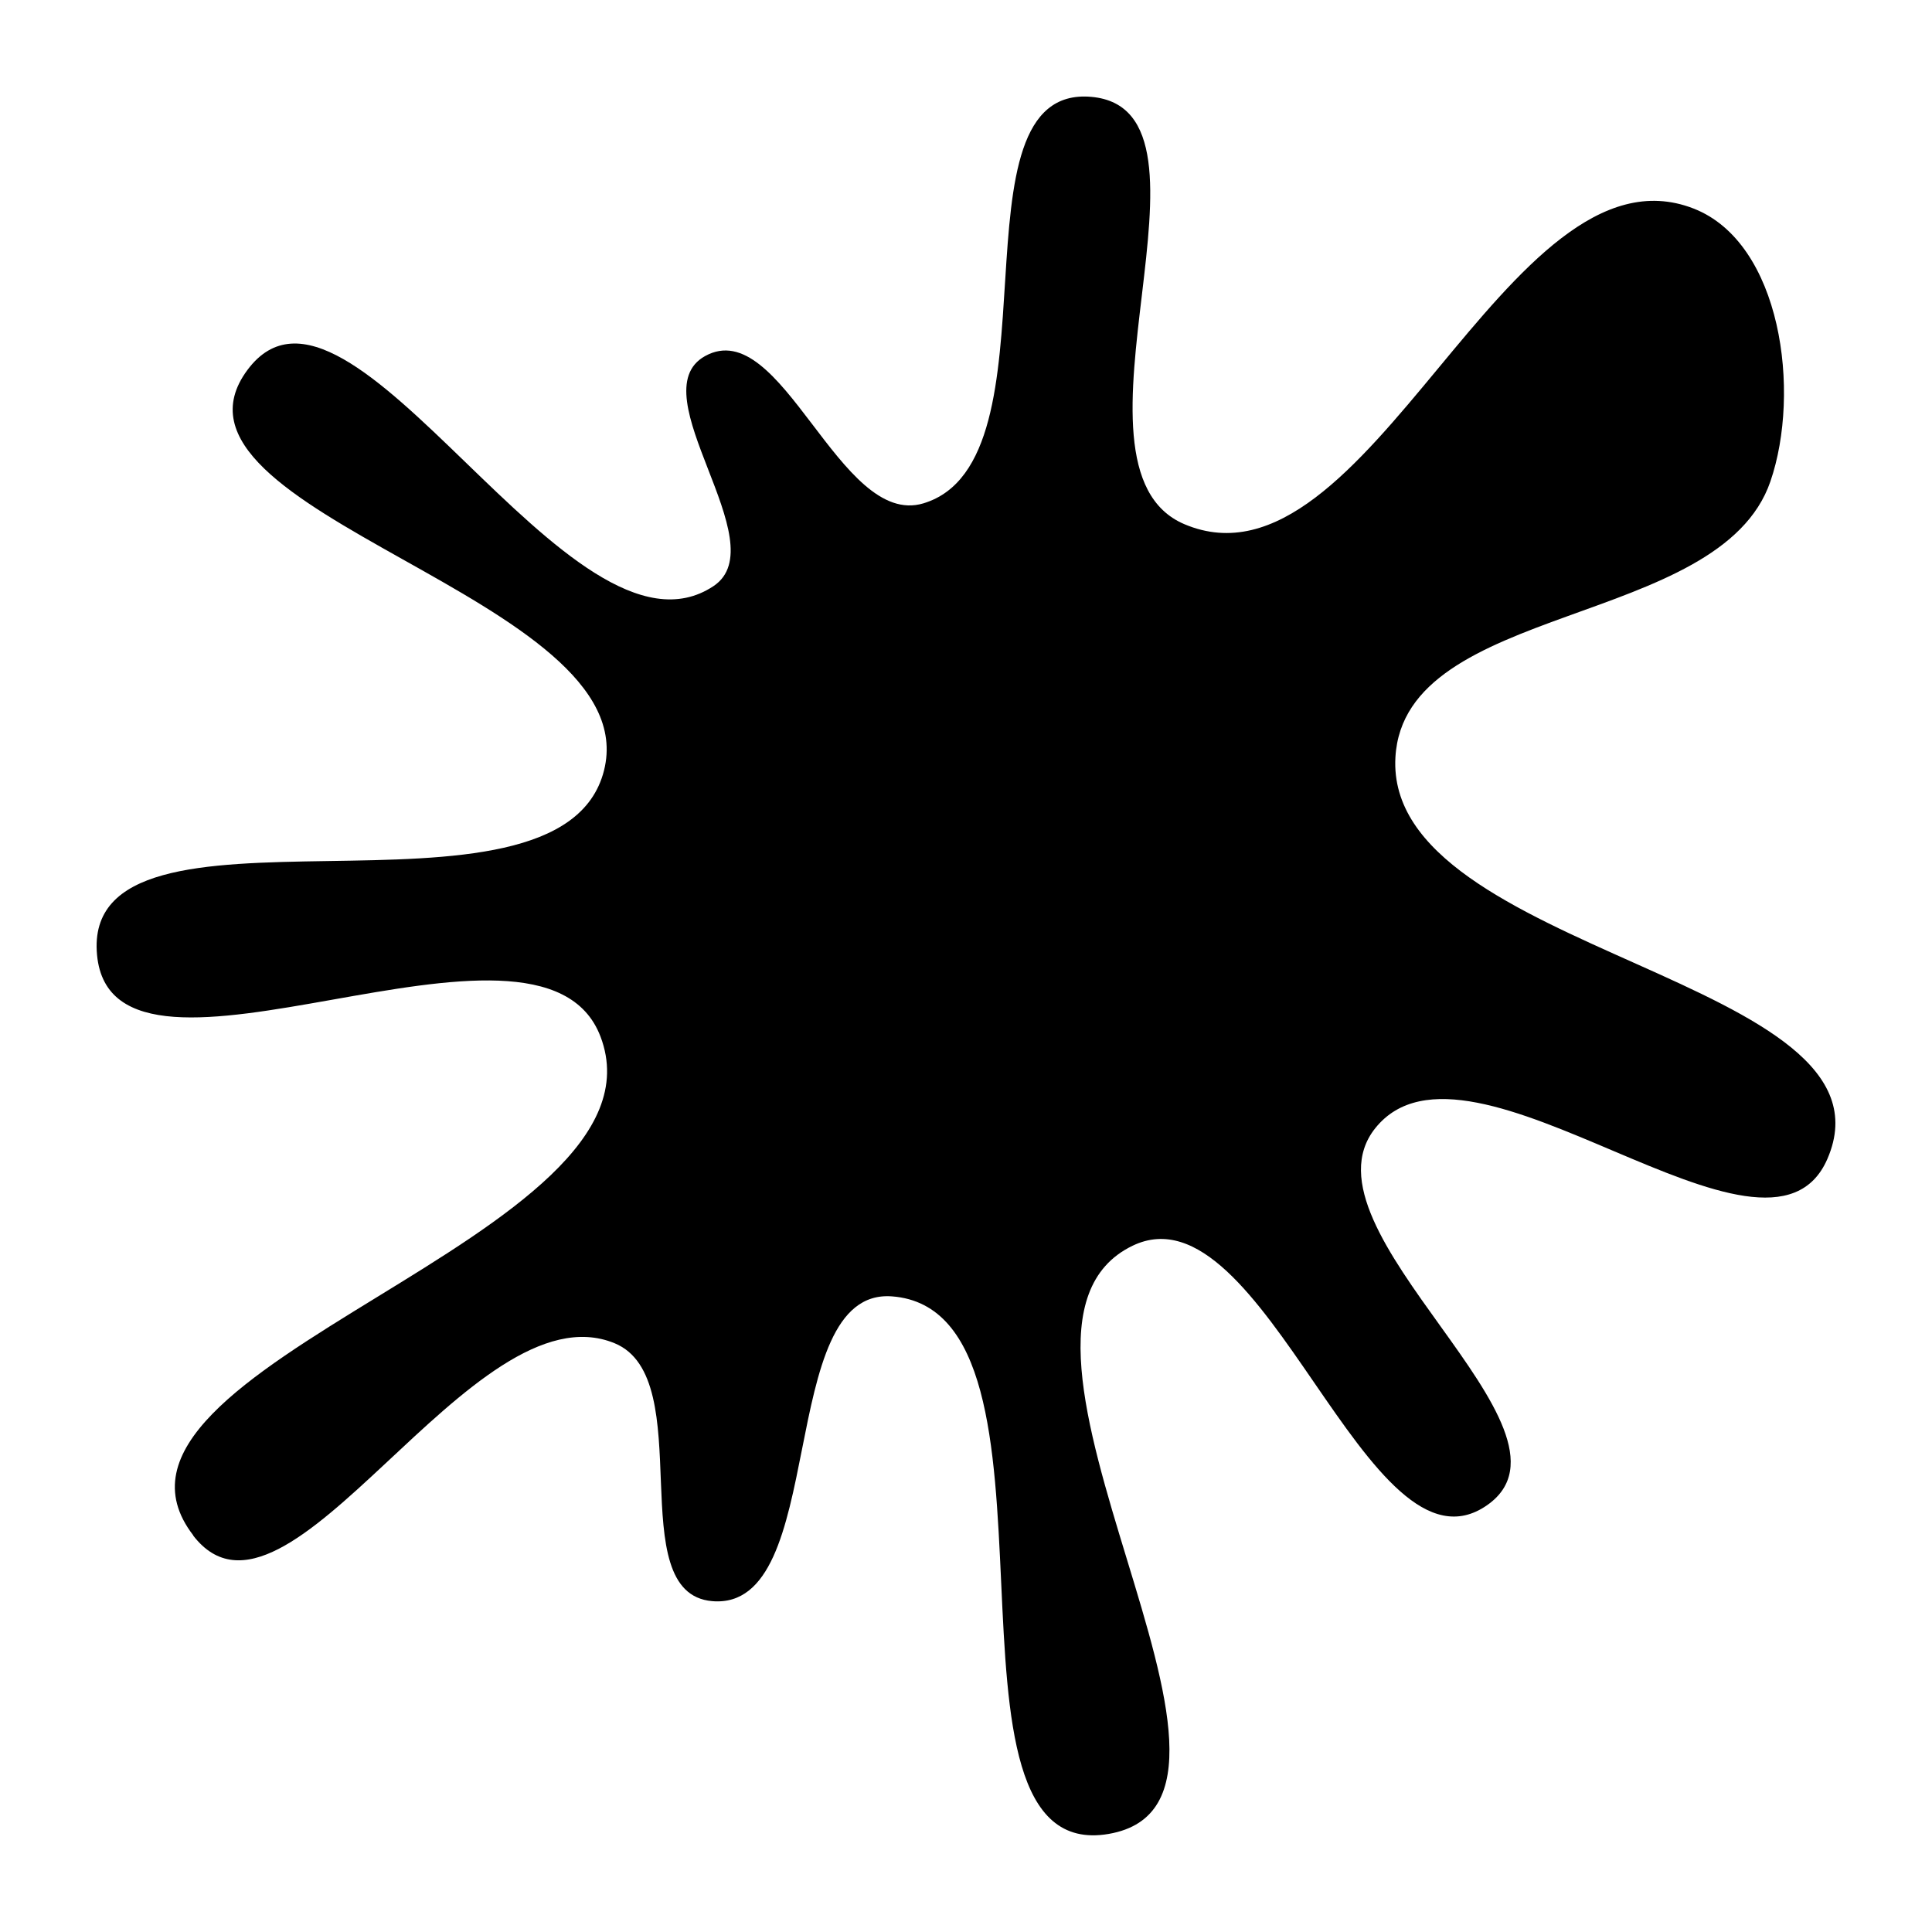 <svg xmlns="http://www.w3.org/2000/svg" viewBox="0 0 100 100" x="0px" y="0px"><path d="m10 79.48c4.881 6.329 14.422-12.996 21.812-9.954 4.399 1.811.31 12.942 5.05 13.349 6.082.522 3.218-16.232 9.306-15.775 9.971.748 1.366 29.529 11.219 27.823 10.01-1.732-7.912-26.03 1.233-30.443 6.828-3.296 12.174 17.789 18.368 13.417 5.54-3.911-10.04-14.203-5.806-19.5 4.883-6.109 20.3 8.763 23.405 1.584 4.04-9.343-22.946-10.629-22.36-20.789.461-8.02 16.798-6.676 19.408-14.271 1.59-4.628.579-12.36-3.983-14.13-9.633-3.741-16.828 20.371-26.345 16.342-6.949-2.942 2.697-21.452-4.82-22.12-7.559-.671-1.426 18.849-8.691 21.04-4.351 1.312-7.331-9.828-11.303-7.622-3.472 1.928 3.743 9.709.435 11.907-7.382 4.905-18.835-18.305-24.12-11.19-5.518 7.427 20.719 11.762 18.455 20.733-2.278 9.03-27.12.284-26.24 9.551.828 8.761 22.939-4 26.06 4.225 3.941 10.386-27.866 17.02-21.08 25.812"></path></svg>
